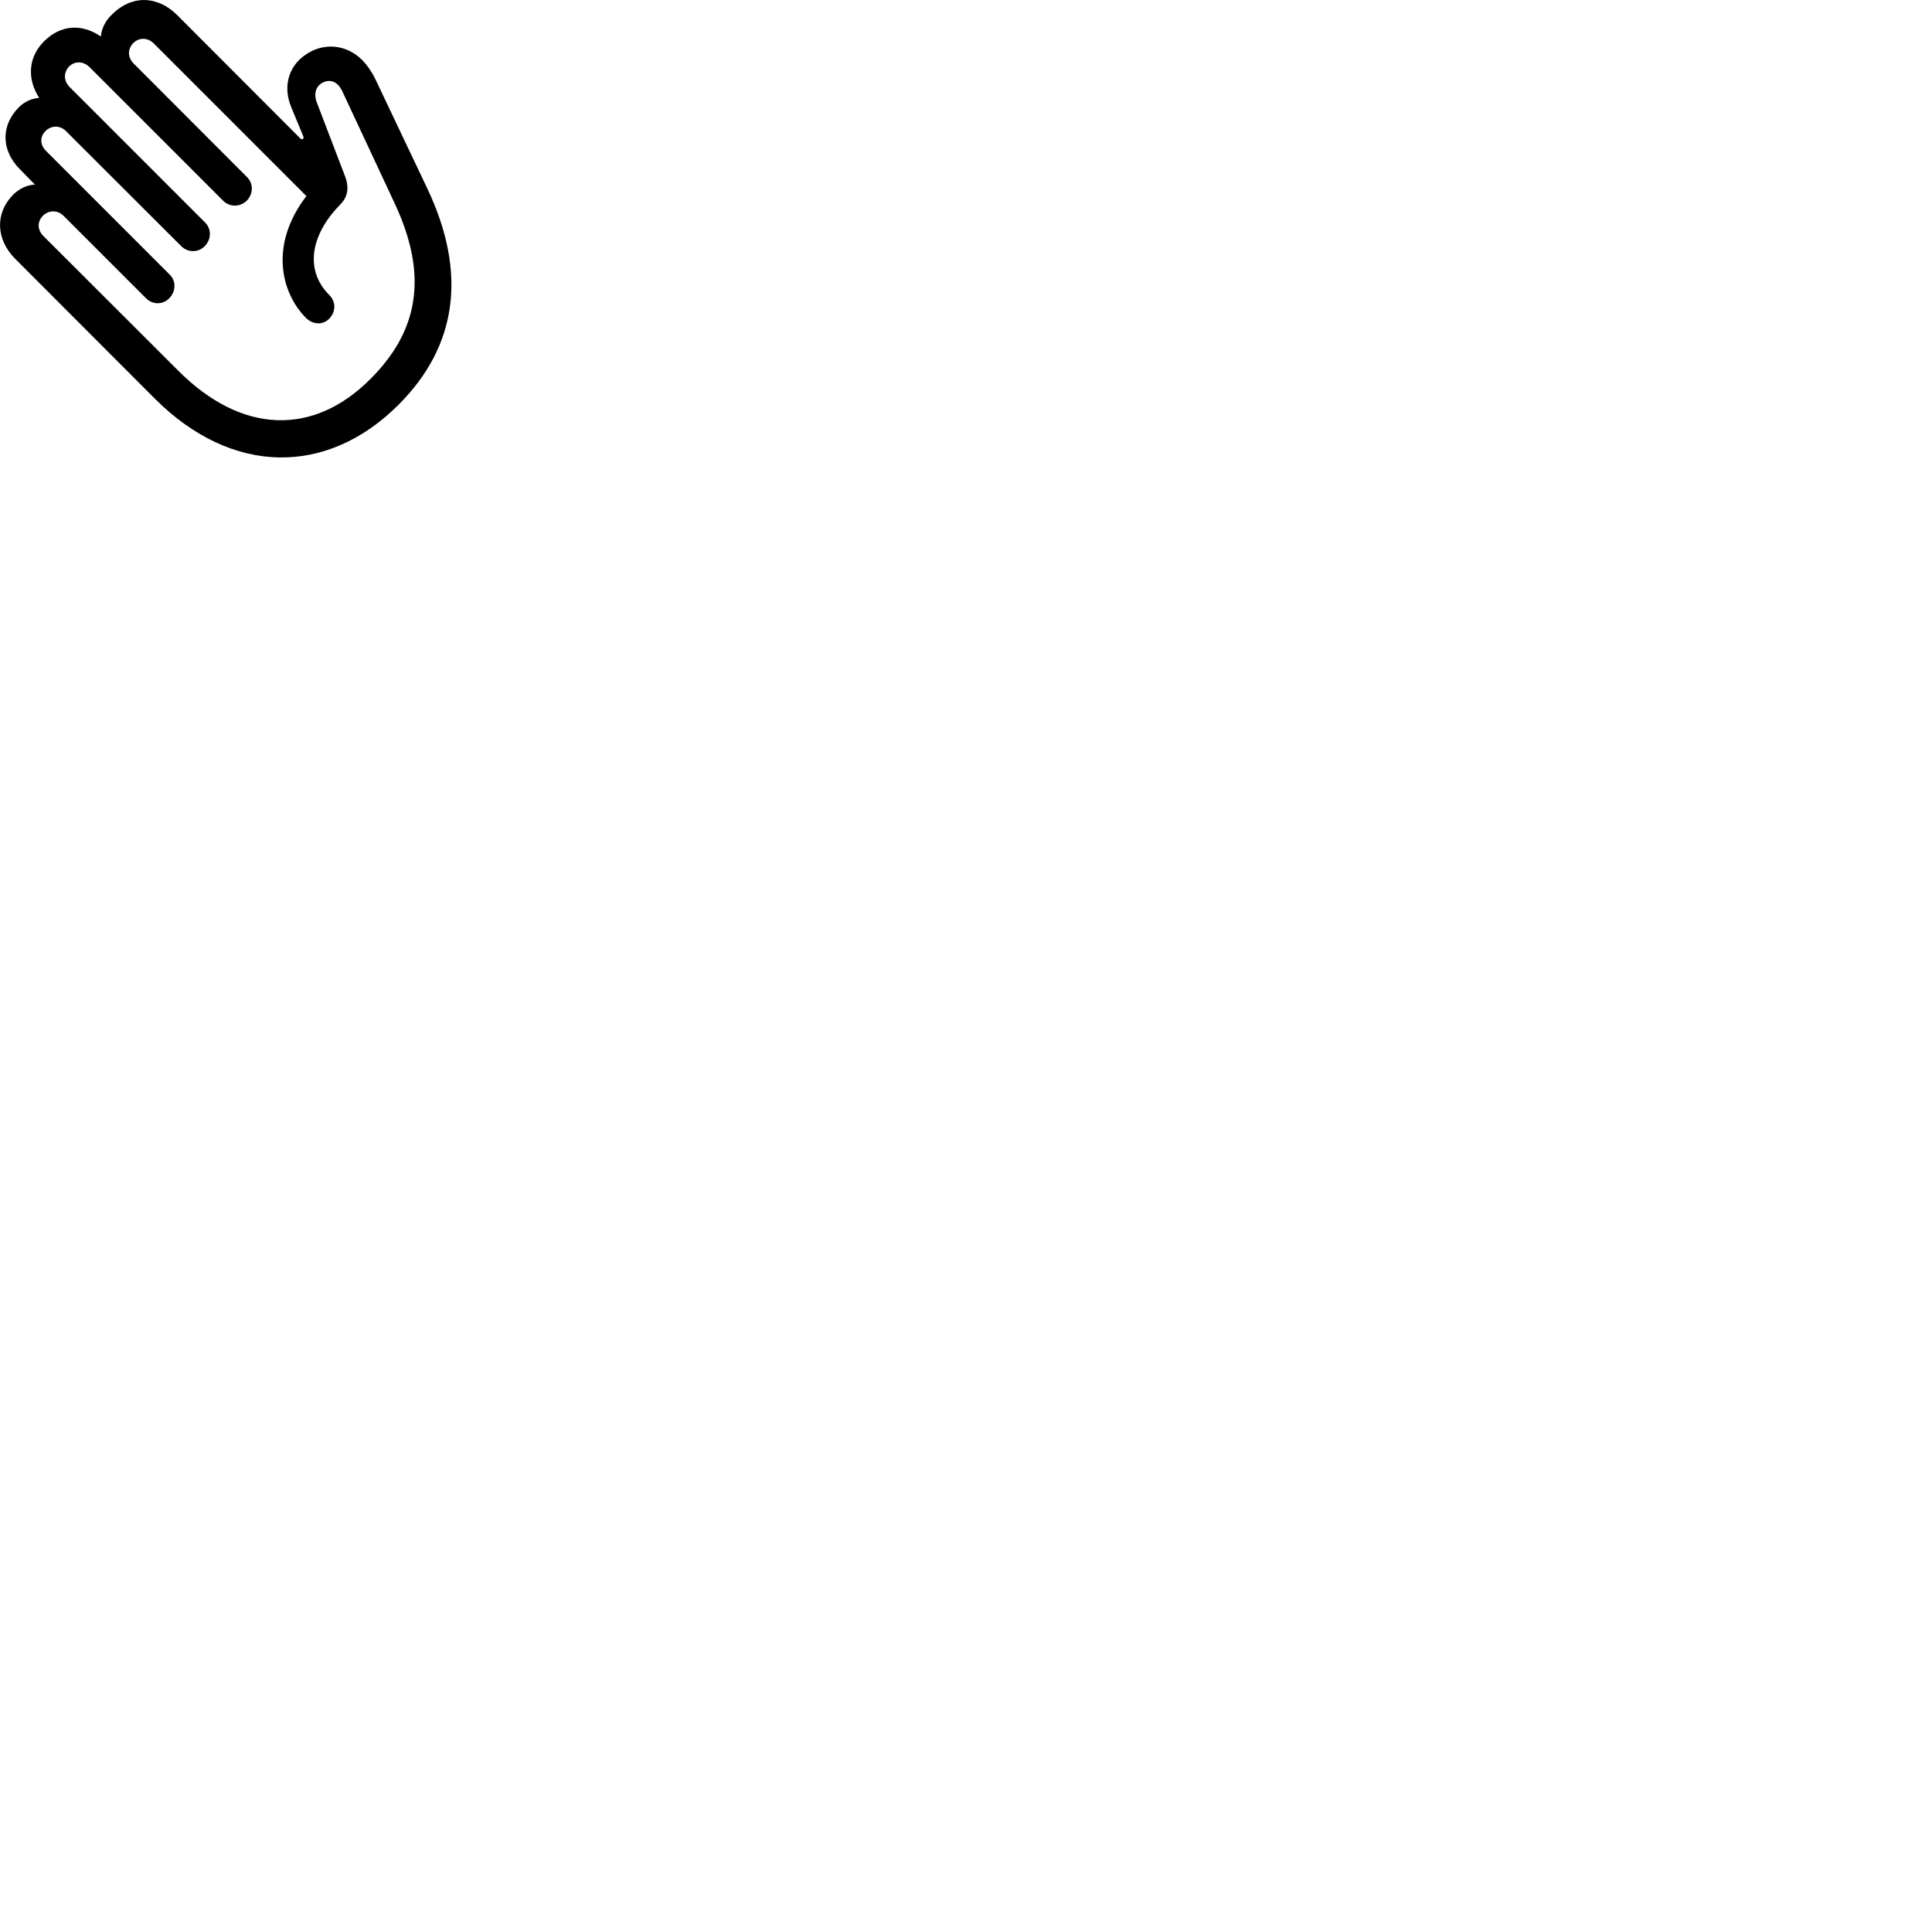 
        <svg xmlns="http://www.w3.org/2000/svg" viewBox="0 0 100 100">
            <path d="M20.629 20.949C23.679 17.899 24.189 14.119 22.109 9.739L19.439 4.119C19.249 3.719 19.009 3.379 18.739 3.099C17.799 2.169 16.419 2.189 15.479 3.109C14.889 3.699 14.689 4.589 15.059 5.509L15.699 7.059C15.719 7.109 15.719 7.149 15.689 7.179C15.649 7.229 15.609 7.209 15.559 7.179L9.169 0.779C8.139 -0.251 6.779 -0.261 5.779 0.769C5.449 1.079 5.259 1.479 5.219 1.889C4.229 1.209 3.139 1.279 2.279 2.139C1.459 2.959 1.389 4.079 2.029 5.069C1.639 5.089 1.259 5.269 0.979 5.549C0.029 6.499 0.059 7.799 1.039 8.769L1.809 9.559C1.419 9.559 1.009 9.759 0.689 10.069C-0.261 11.019 -0.221 12.379 0.779 13.389L8.009 20.629C12.019 24.639 16.939 24.639 20.629 20.949ZM19.179 19.609C16.229 22.579 12.509 22.489 9.209 19.169L2.249 12.219C1.929 11.899 1.919 11.479 2.219 11.169C2.529 10.869 2.969 10.859 3.289 11.169L7.559 15.439C7.909 15.789 8.439 15.769 8.759 15.439C9.089 15.109 9.139 14.569 8.789 14.219L2.389 7.819C2.069 7.509 2.049 7.079 2.359 6.779C2.669 6.479 3.109 6.479 3.419 6.789L9.379 12.739C9.739 13.099 10.279 13.069 10.599 12.739C10.929 12.399 10.969 11.869 10.609 11.509L3.609 4.509C3.289 4.189 3.279 3.759 3.579 3.439C3.879 3.149 4.319 3.159 4.639 3.479L11.559 10.399C11.899 10.729 12.429 10.719 12.769 10.389C13.109 10.049 13.129 9.509 12.789 9.169L6.919 3.289C6.599 2.969 6.599 2.539 6.899 2.229C7.199 1.929 7.639 1.939 7.949 2.239L15.859 10.149C13.939 12.649 14.529 15.139 15.839 16.459C16.199 16.809 16.699 16.829 17.029 16.509C17.379 16.149 17.399 15.649 17.069 15.299C15.629 13.869 16.229 11.969 17.629 10.569C17.959 10.229 18.099 9.769 17.869 9.149L16.389 5.279C16.219 4.809 16.379 4.419 16.739 4.259C17.139 4.079 17.509 4.259 17.729 4.749L20.439 10.549C22.229 14.389 21.579 17.209 19.179 19.609Z" />
        </svg>
    